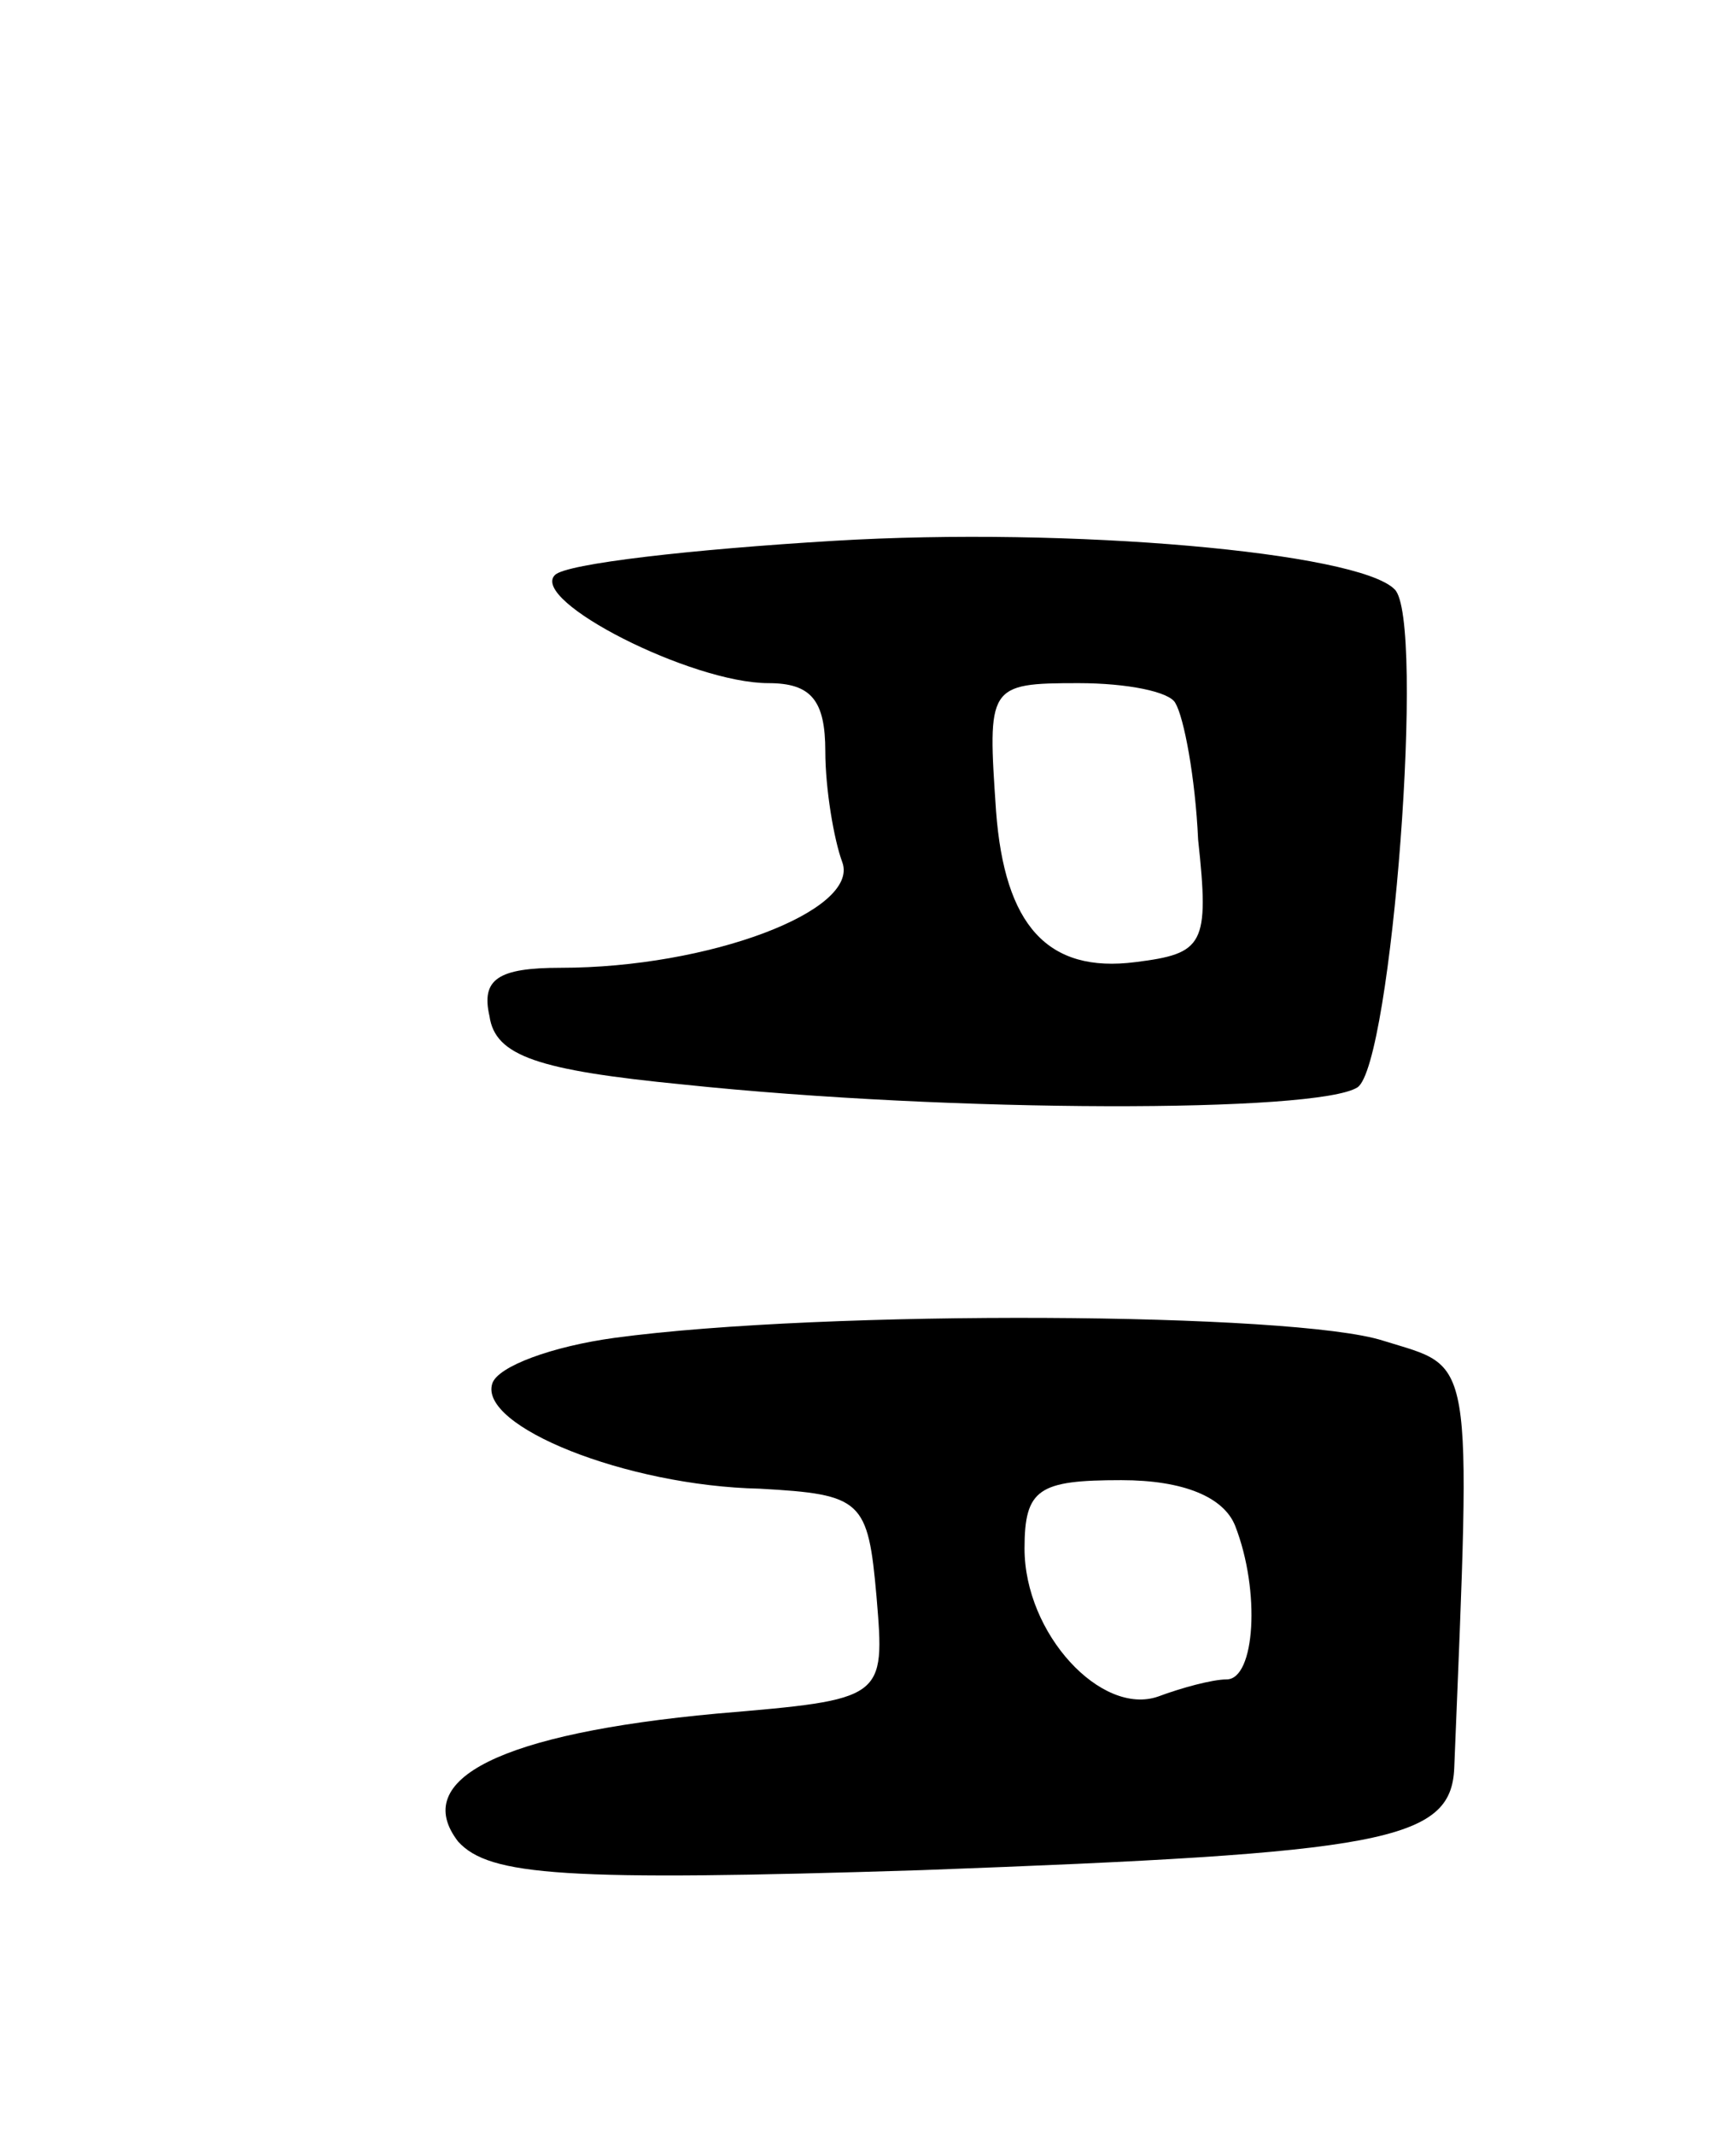 <svg version="1.0" xmlns="http://www.w3.org/2000/svg"
 width="61pt" height="75pt" viewBox="0 0 61 75"
 preserveAspectRatio="xMidYMid meet">
<g transform="translate(0,75) scale(0.1,-0.1)"
fill="#000000" stroke="none">
<path d="M293 560 c-50 -3 -94 -8 -98 -12 -9 -9 48 -38 75 -38 15 0 20 -6 20
-24 0 -13 3 -31 6 -39 6 -17 -47 -37 -99 -37 -22 0 -28 -4 -25 -17 2 -14 17
-19 68 -24 95 -10 223 -10 237 -1 12 8 24 165 13 175 -13 13 -114 22 -197 17z
m120 -57 c3 -5 7 -26 8 -48 4 -37 2 -40 -22 -43 -31 -4 -46 13 -49 53 -3 44
-3 45 29 45 17 0 32 -3 34 -7z"/>
<path d="M216 280 c-22 -3 -41 -10 -43 -16 -5 -15 47 -36 94 -37 36 -2 38 -4
41 -38 3 -36 3 -36 -56 -41 -76 -7 -108 -23 -91 -45 11 -12 37 -14 163 -10
162 6 186 10 187 36 6 148 7 140 -25 150 -31 10 -196 11 -270 1z m218 -66 c9
-23 7 -54 -3 -54 -5 0 -16 -3 -24 -6 -20 -7 -47 22 -47 52 0 21 5 24 34 24 22
0 36 -6 40 -16z"/>
</g>
</svg>
